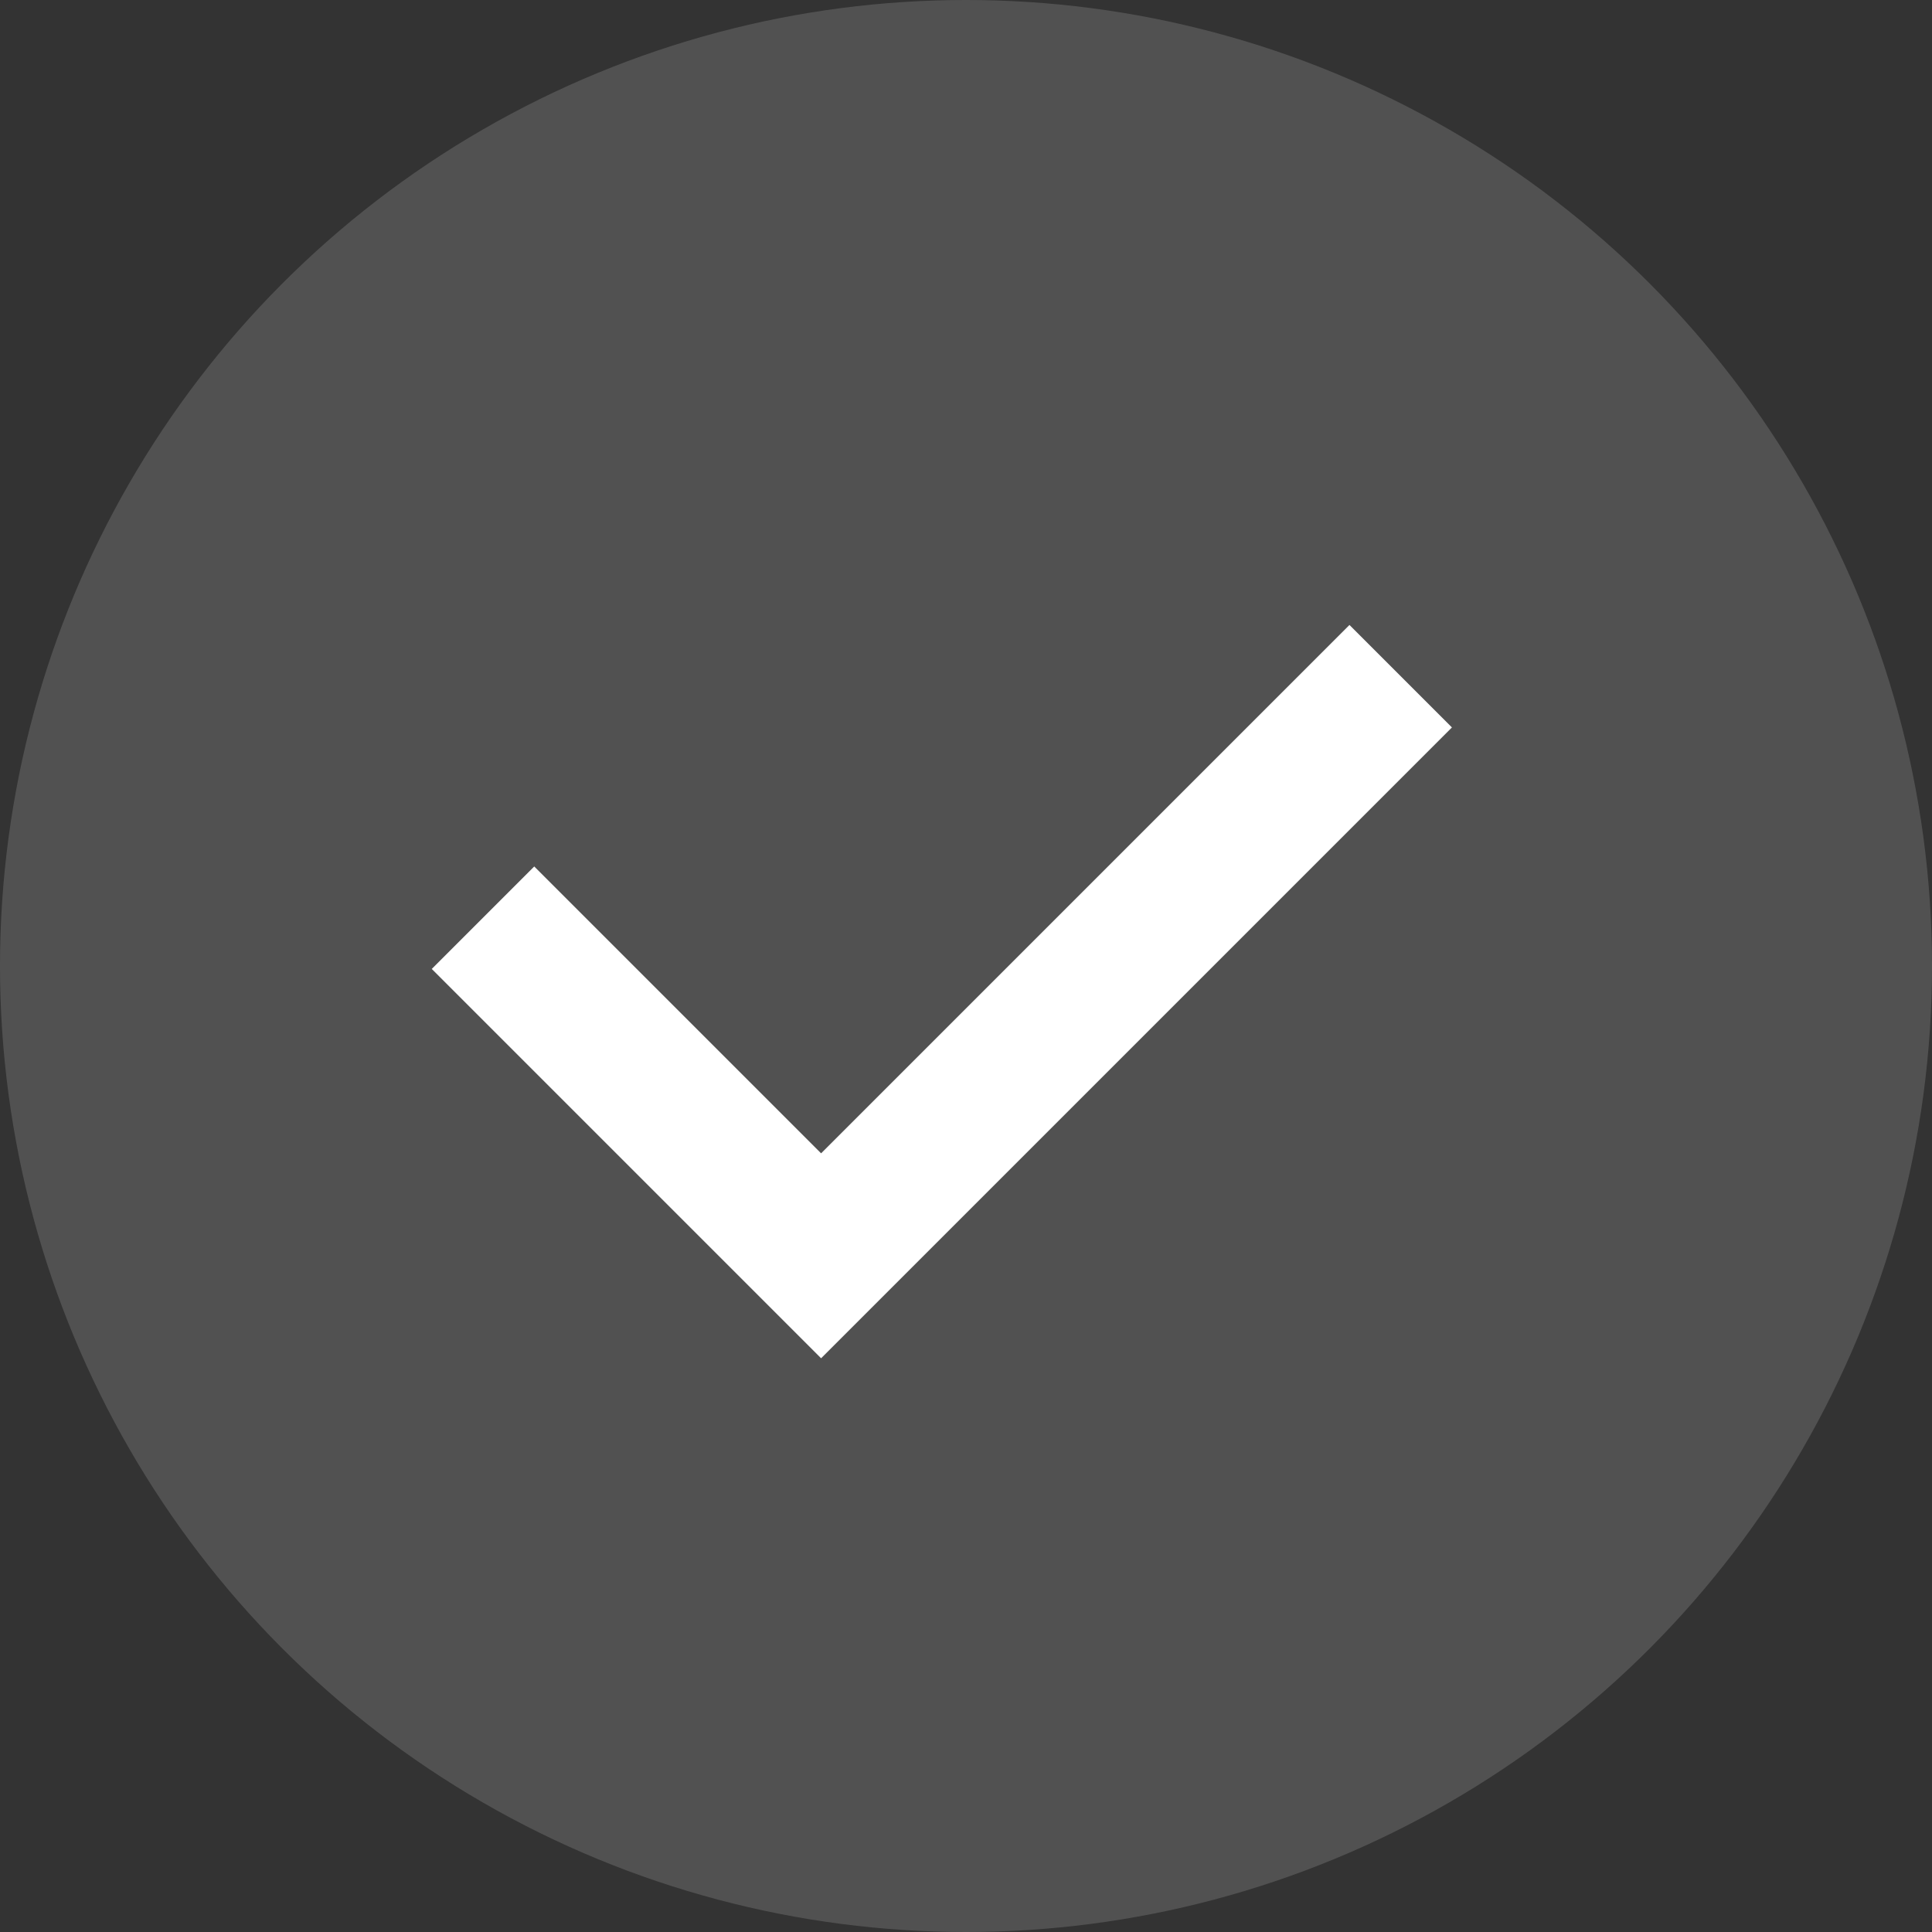 <svg width="20" height="20" viewBox="0 0 20 20" fill="none" xmlns="http://www.w3.org/2000/svg">
<rect x="0" y="0" width="20" height="20" fill="#333333" stroke="none"/>
<circle cx="10" cy="10" r="10" fill="white" fill-opacity="0.15"/>
<path d="M5 9.5L8.5 13L14.5 7" stroke="white" stroke-width="1.5"/>
</svg>
